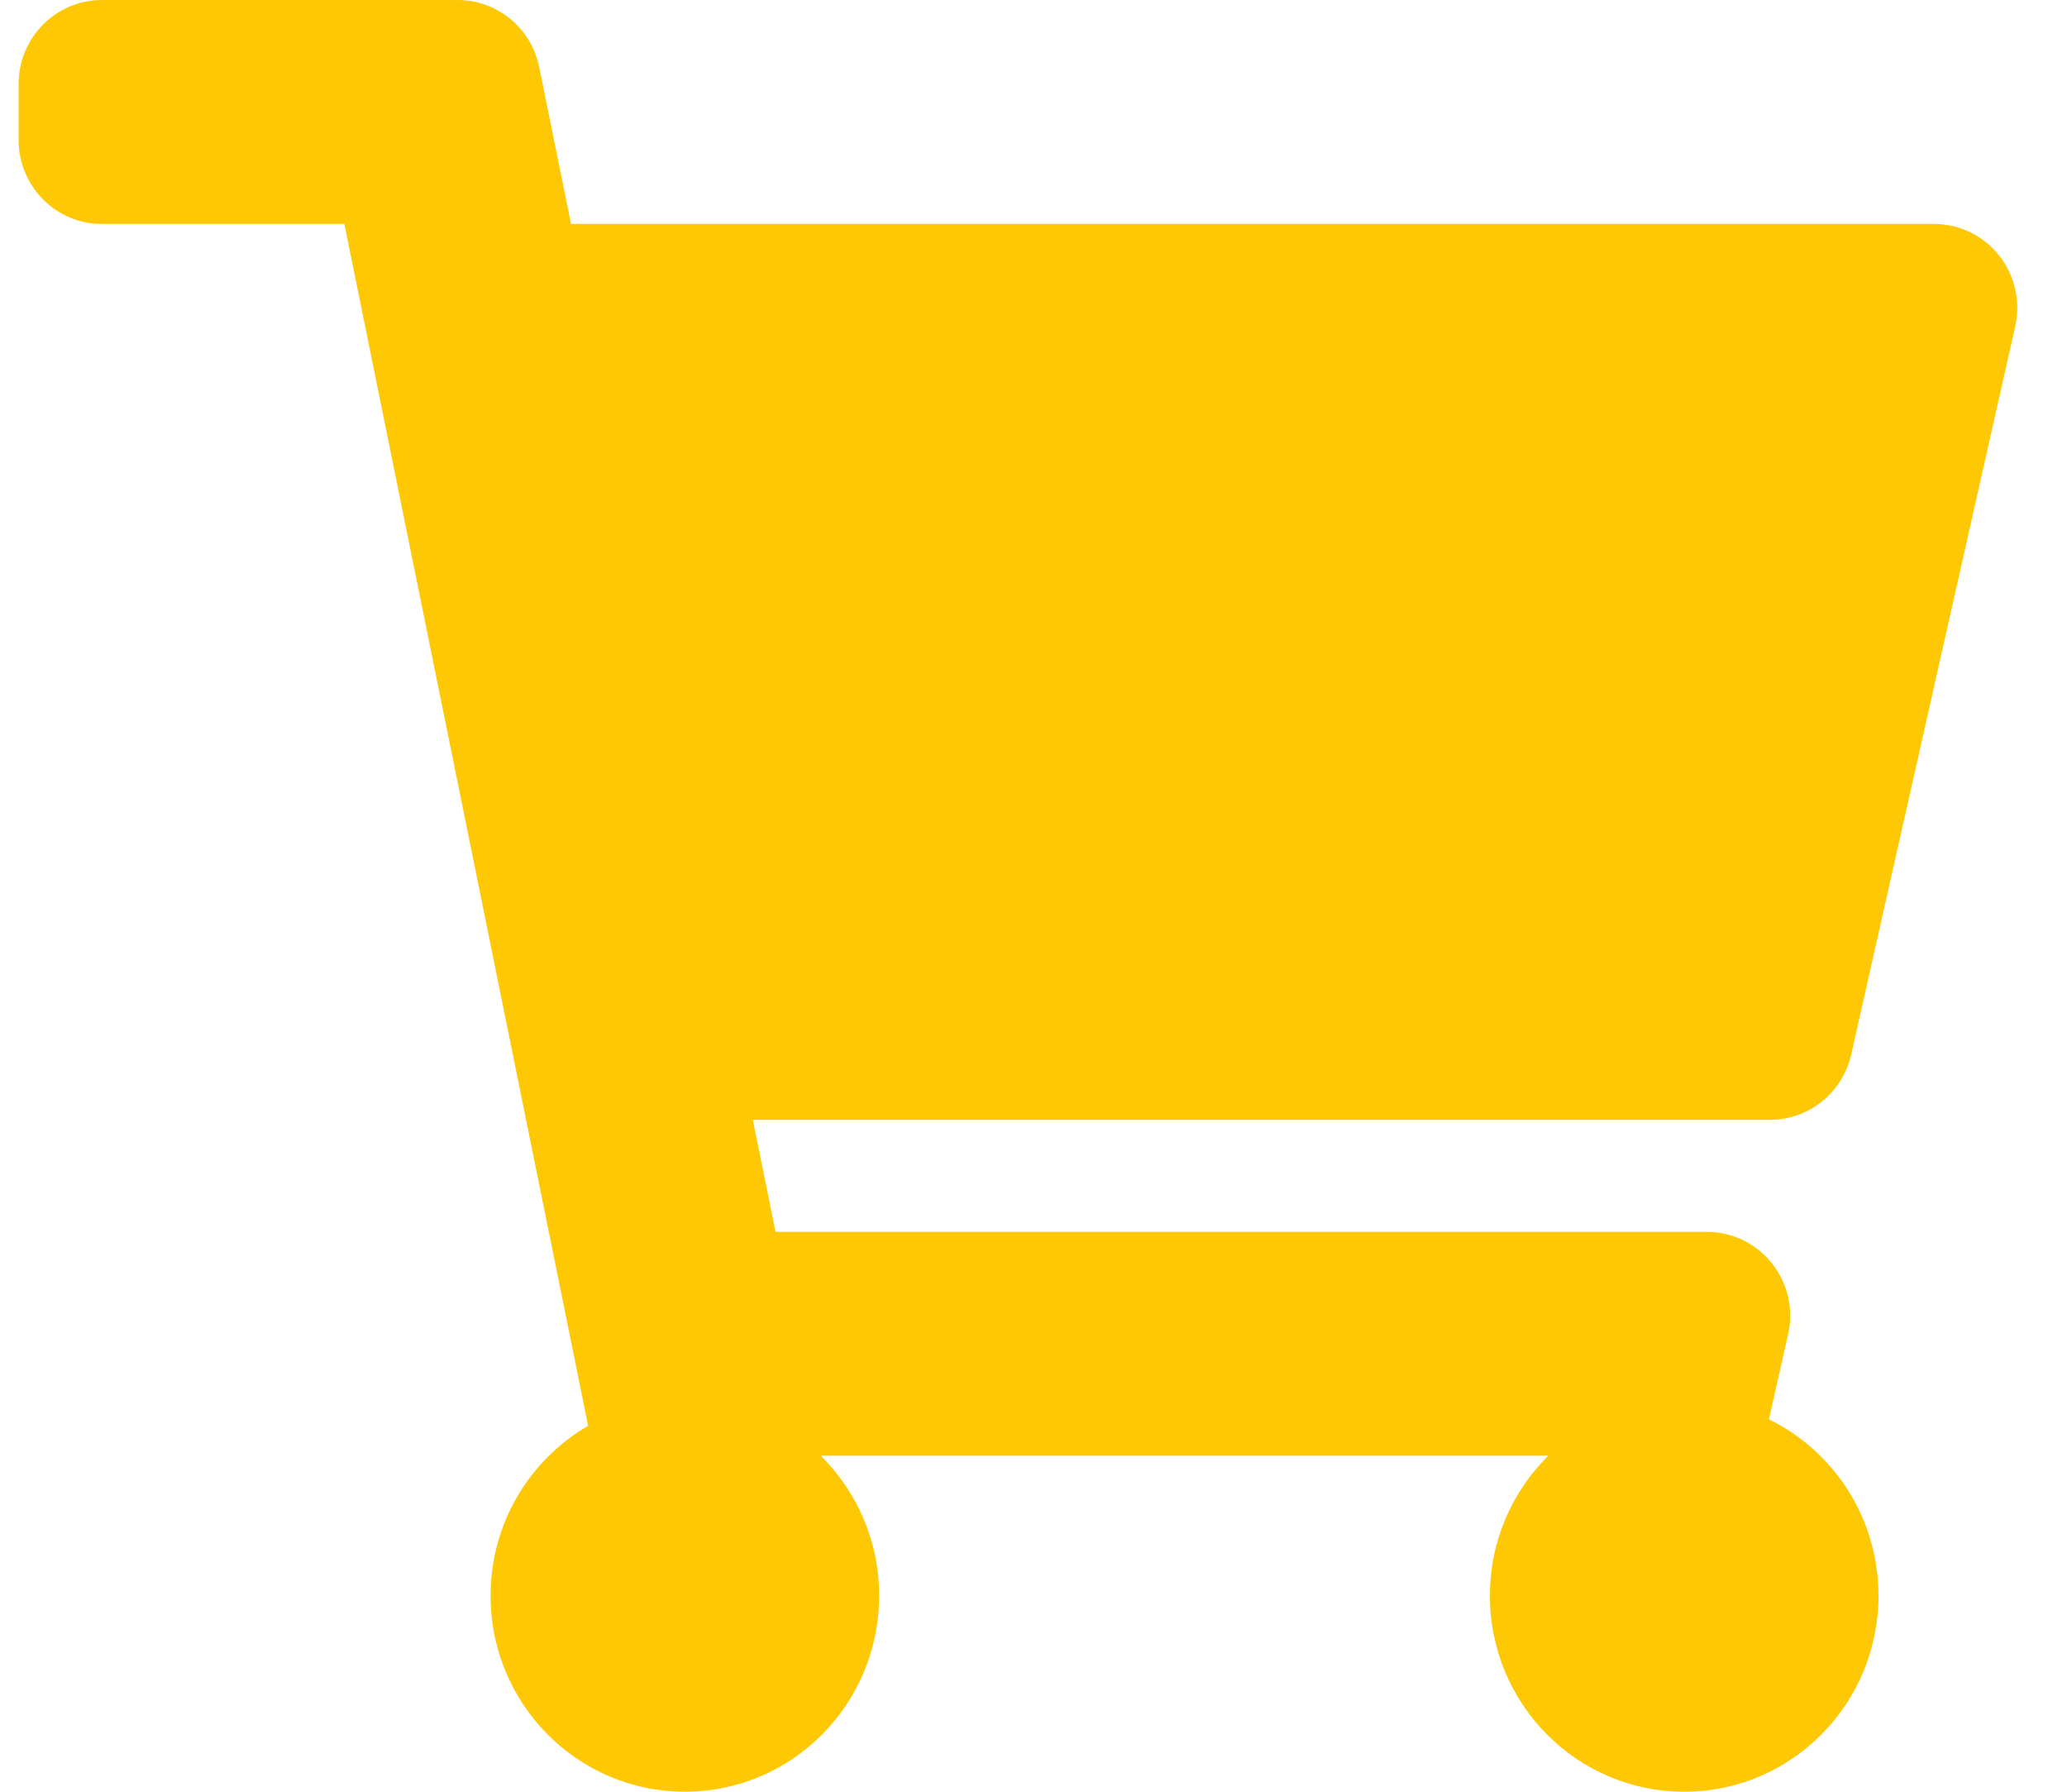 <svg width="15" height="13" viewBox="0 0 15 13" fill="none" xmlns="http://www.w3.org/2000/svg">
<path d="M13.434 7.651L14.624 2.369C14.71 1.988 14.423 1.625 14.035 1.625H4.144L3.913 0.487C3.856 0.204 3.608 0 3.321 0H0.739C0.406 0 0.135 0.273 0.135 0.609V1.016C0.135 1.352 0.406 1.625 0.739 1.625H2.499L4.268 10.345C3.845 10.59 3.56 11.051 3.56 11.578C3.56 12.363 4.191 13 4.97 13C5.749 13 6.38 12.363 6.38 11.578C6.38 11.18 6.218 10.821 5.956 10.562H11.236C10.974 10.821 10.812 11.18 10.812 11.578C10.812 12.363 11.443 13 12.222 13C13.001 13 13.632 12.363 13.632 11.578C13.632 11.015 13.308 10.529 12.837 10.298L12.976 9.682C13.062 9.301 12.775 8.938 12.387 8.938H5.628L5.463 8.125H12.845C13.127 8.125 13.371 7.928 13.434 7.651Z" fill="#FFC804"/>
</svg>

